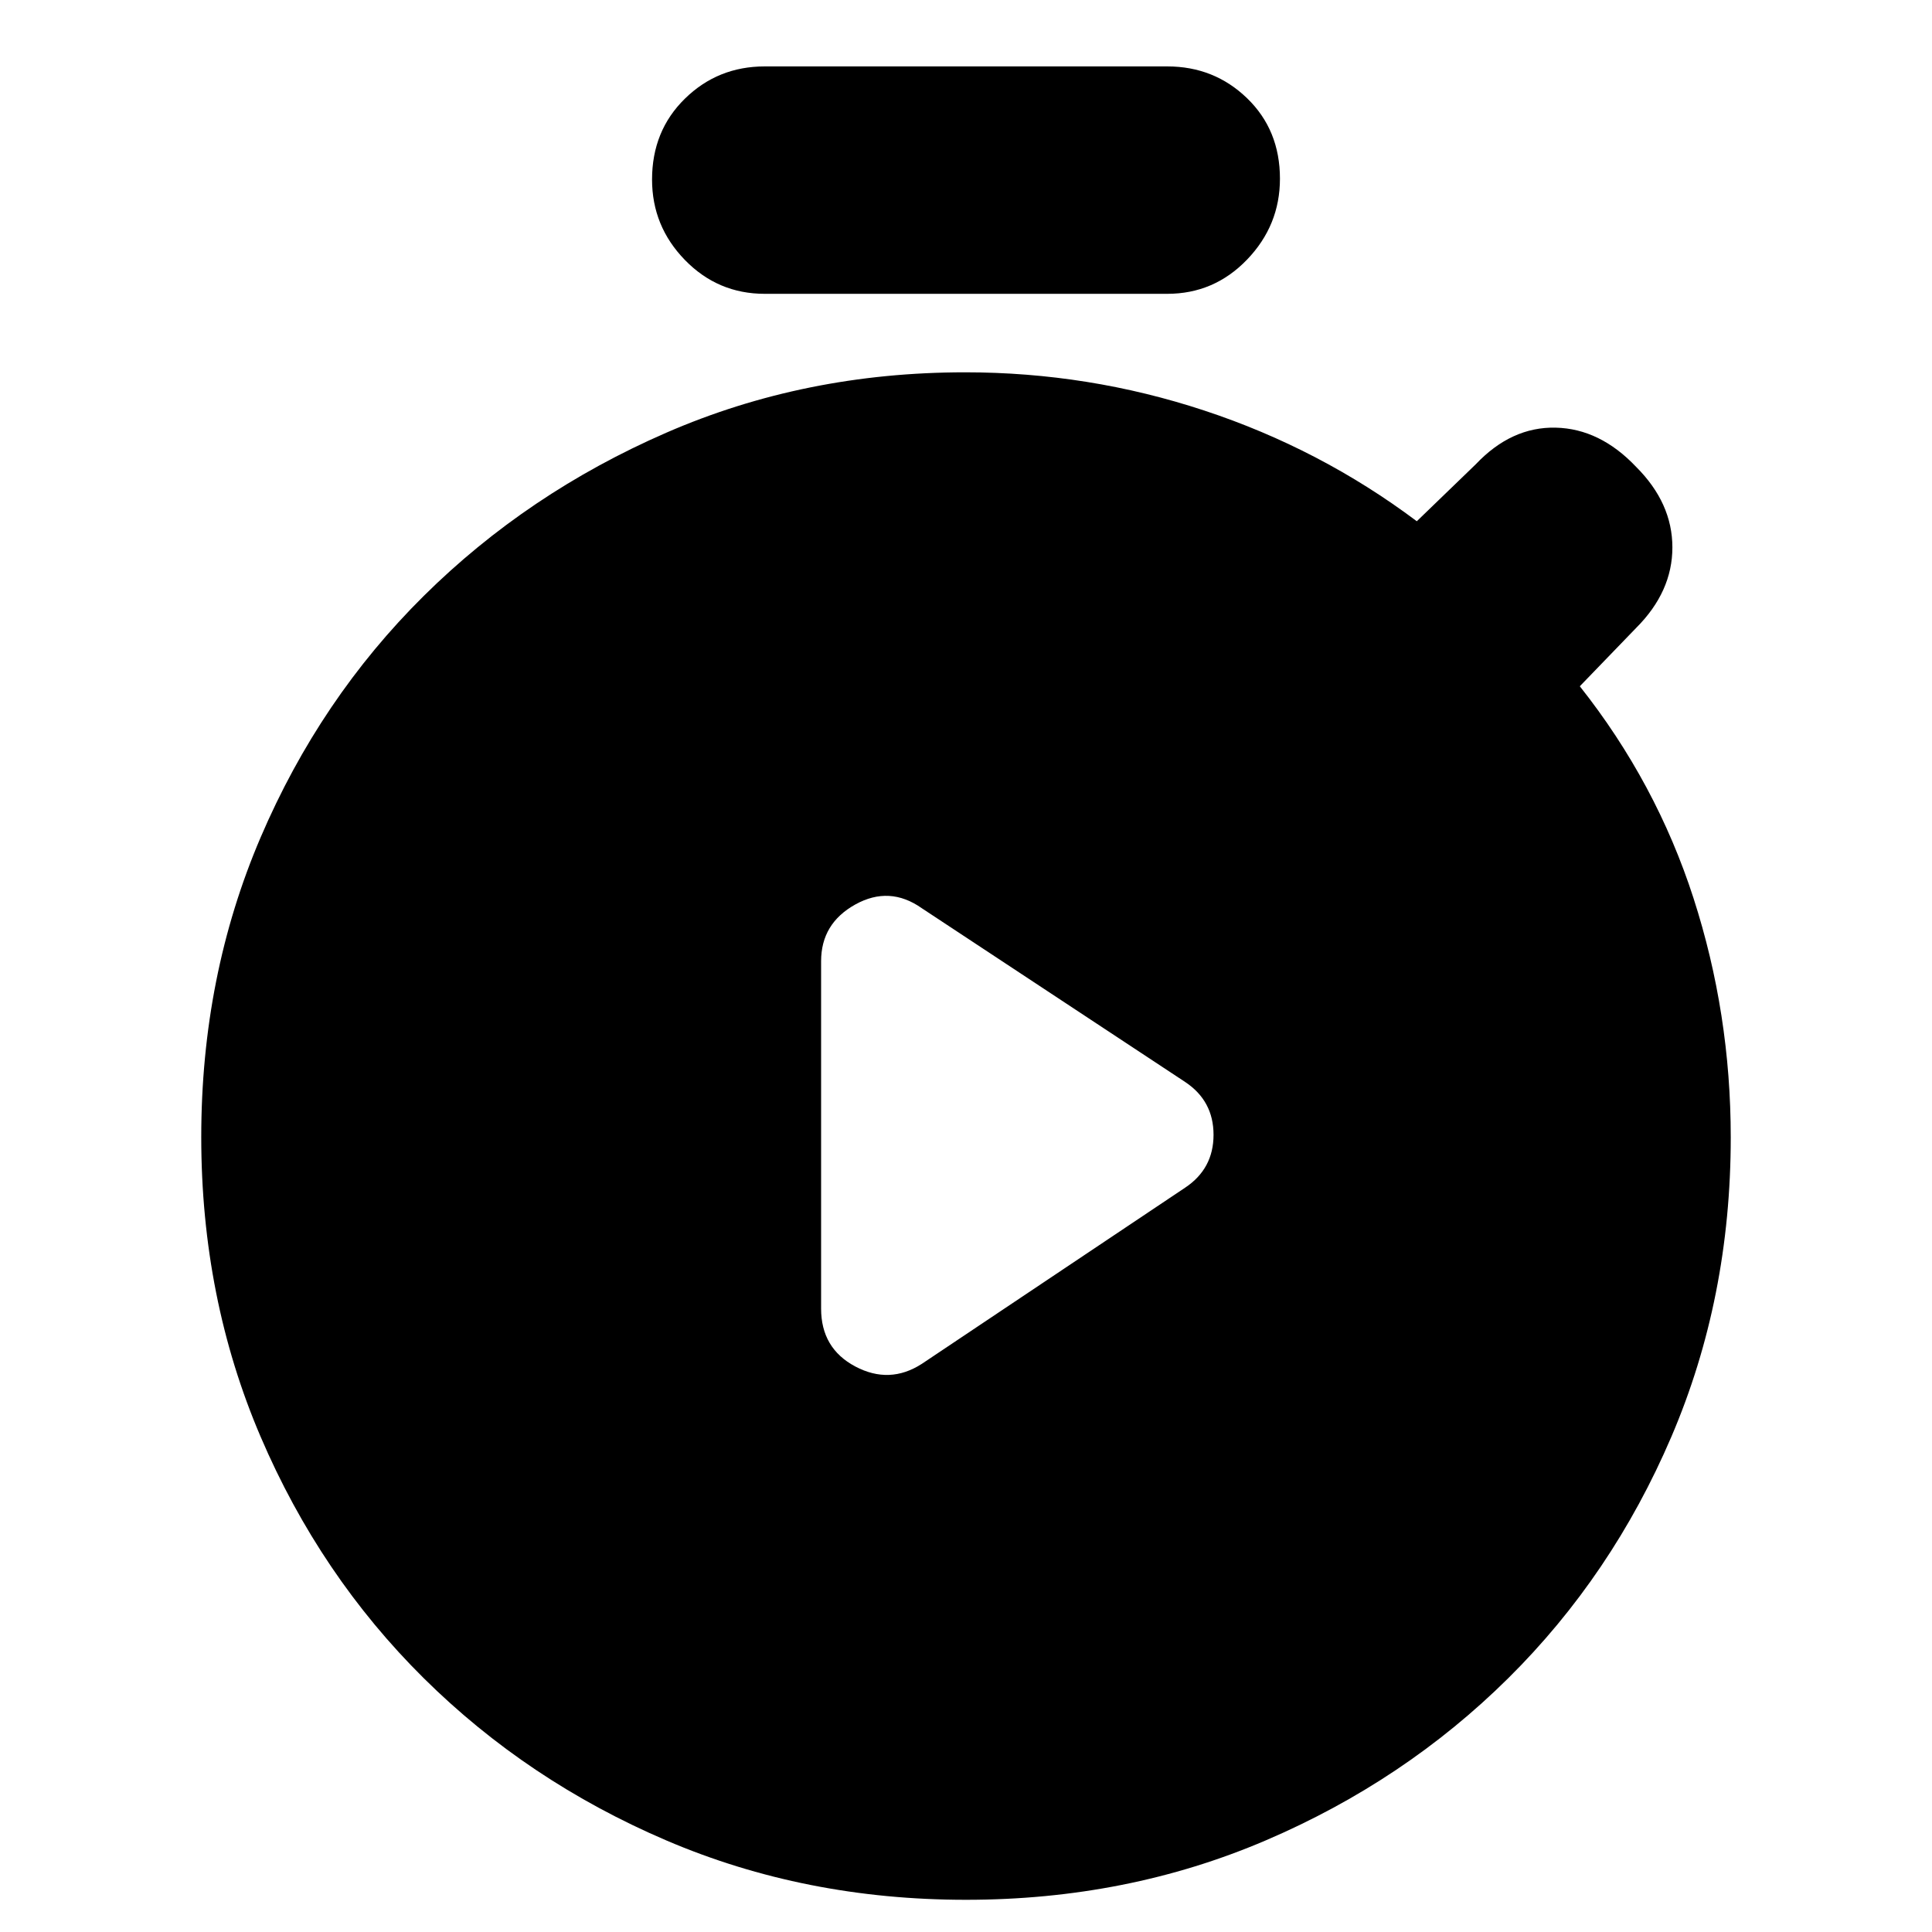 <svg xmlns="http://www.w3.org/2000/svg" height="20" viewBox="0 -960 960 960" width="20"><path d="m458.015-282.287 130.872-87.567Q603-379.242 603-396.121q0-16.879-14.113-26.257l-130.872-86.348Q442-520 425-510.568q-17 9.433-17 28.194v172.612Q408-290 425-281t33.015-1.287ZM380-814q-23.3 0-39.65-16.789-16.35-16.79-16.35-40Q324-895 340.35-911T380-927h200q23.3 0 39.65 15.789 16.35 15.79 16.35 40Q636-848 619.65-831T580-814H380ZM480-16q-80 0-148.92-29.507-68.919-29.507-120.493-80.58-51.573-51.074-81.08-119.993Q100-315 100-395q0-80 29.507-148.92 29.507-68.919 81.08-119.993 51.574-51.073 120.493-81.08Q400-775 479.56-775q61.28 0 118.86 19T704-701l29.282-28.282Q751-748 773-747.5q22 .5 40 19.5 18 18 18 40t-18 40l-28 29q38 48 56.5 105.308Q860-456.384 860-394.856 860-315 830.493-246.08q-29.507 68.919-81.08 119.993-51.574 51.073-120.493 80.58Q560-16 480-16Z"/></svg>